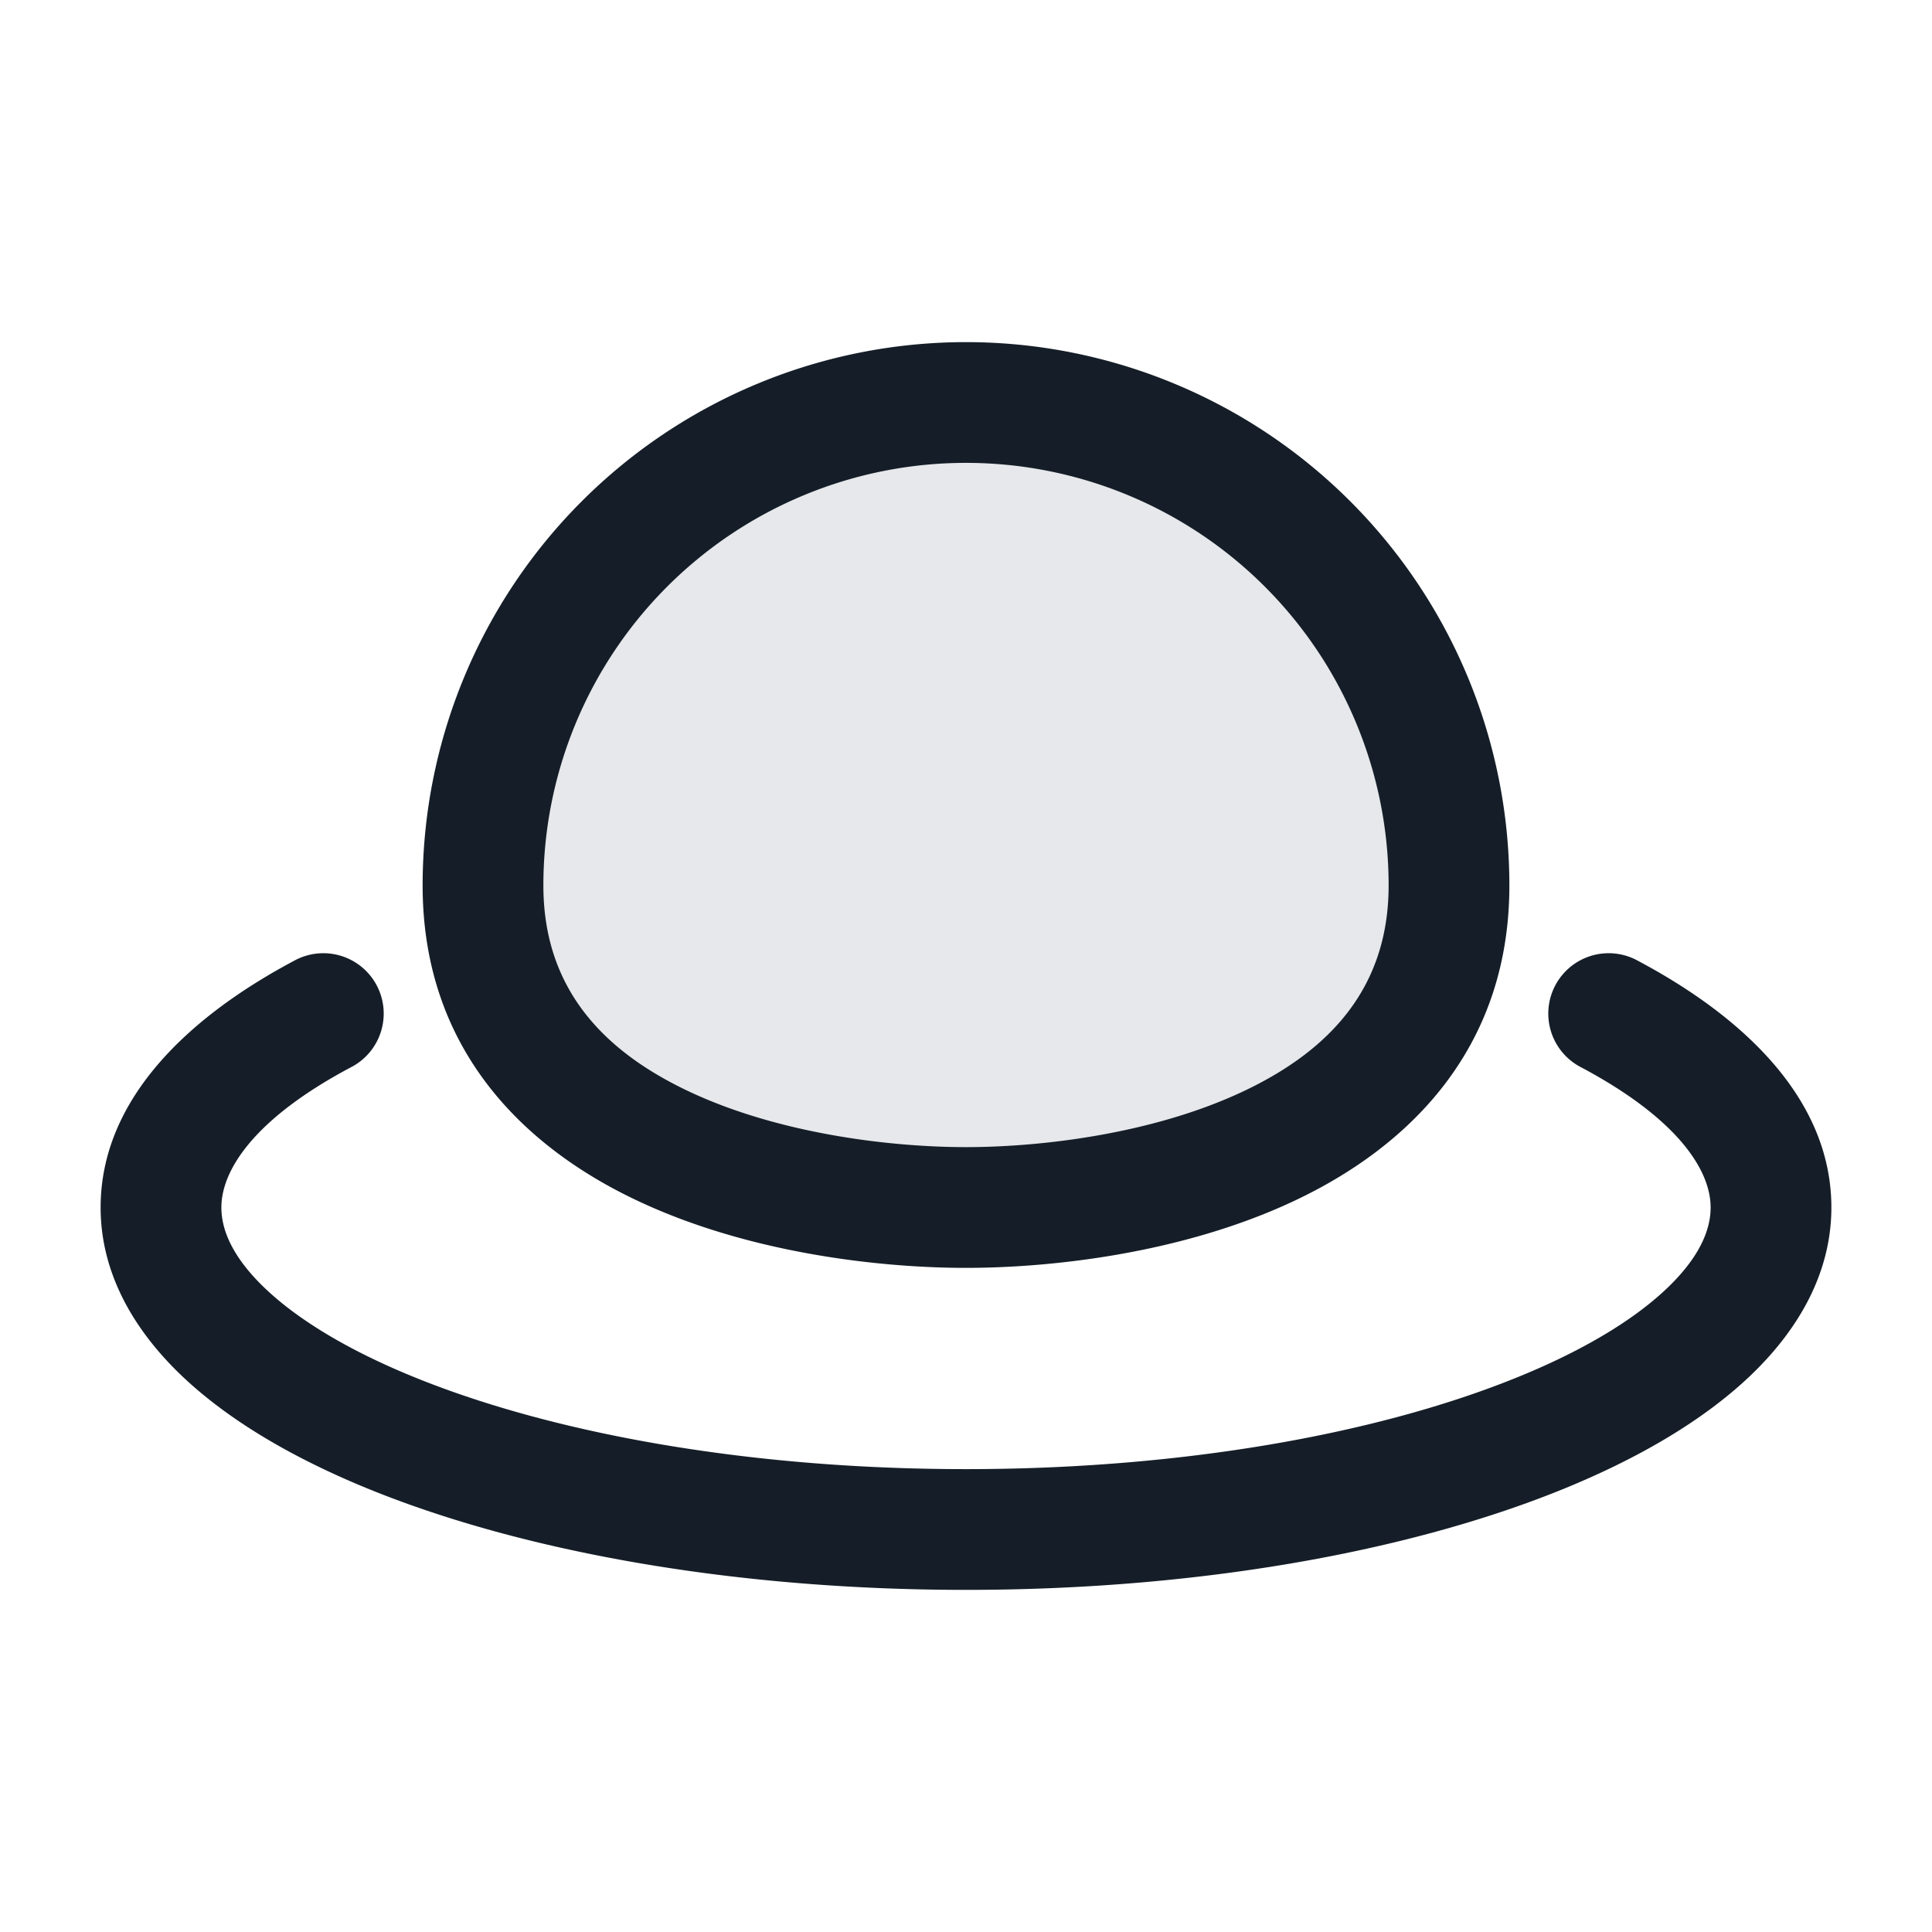 <svg viewBox="0 0 24 24" fill="none" xmlns="http://www.w3.org/2000/svg"><path d="M18 11c0 3.314-4 4-6 4s-6-.686-6-4a6 6 0 1 1 12 0Z" fill="#636F7E" fill-opacity=".16"/><path fill-rule="evenodd" clip-rule="evenodd" d="M6.75 11a5.25 5.25 0 1 1 10.5 0c0 1.27-.732 2.054-1.818 2.563-1.114.522-2.492.687-3.432.687s-2.318-.165-3.432-.687C7.482 13.054 6.75 12.27 6.75 11ZM12 4.25A6.75 6.75 0 0 0 5.25 11c0 2.044 1.268 3.26 2.682 3.922 1.386.65 3.008.828 4.068.828 1.06 0 2.682-.178 4.068-.828 1.414-.663 2.682-1.878 2.682-3.922A6.75 6.75 0 0 0 12 4.25Zm-7.648 9.012a.75.75 0 1 0-.704-1.324c-1.31.697-2.398 1.72-2.398 3.062 0 .825.421 1.535 1.02 2.102.598.565 1.423 1.04 2.38 1.423 1.919.767 4.518 1.225 7.35 1.225s5.431-.458 7.35-1.225c.957-.383 1.782-.858 2.38-1.423.599-.567 1.02-1.277 1.02-2.102 0-1.342-1.087-2.365-2.398-3.062a.75.75 0 1 0-.704 1.324c1.2.64 1.602 1.278 1.602 1.738 0 .28-.139.622-.551 1.012-.414.392-1.054.78-1.907 1.12-1.7.68-4.102 1.118-6.792 1.118-2.69 0-5.092-.438-6.793-1.118-.852-.34-1.492-.728-1.906-1.12-.412-.39-.551-.732-.551-1.012 0-.46.401-1.099 1.602-1.738Z" fill="#151E28"/></svg>